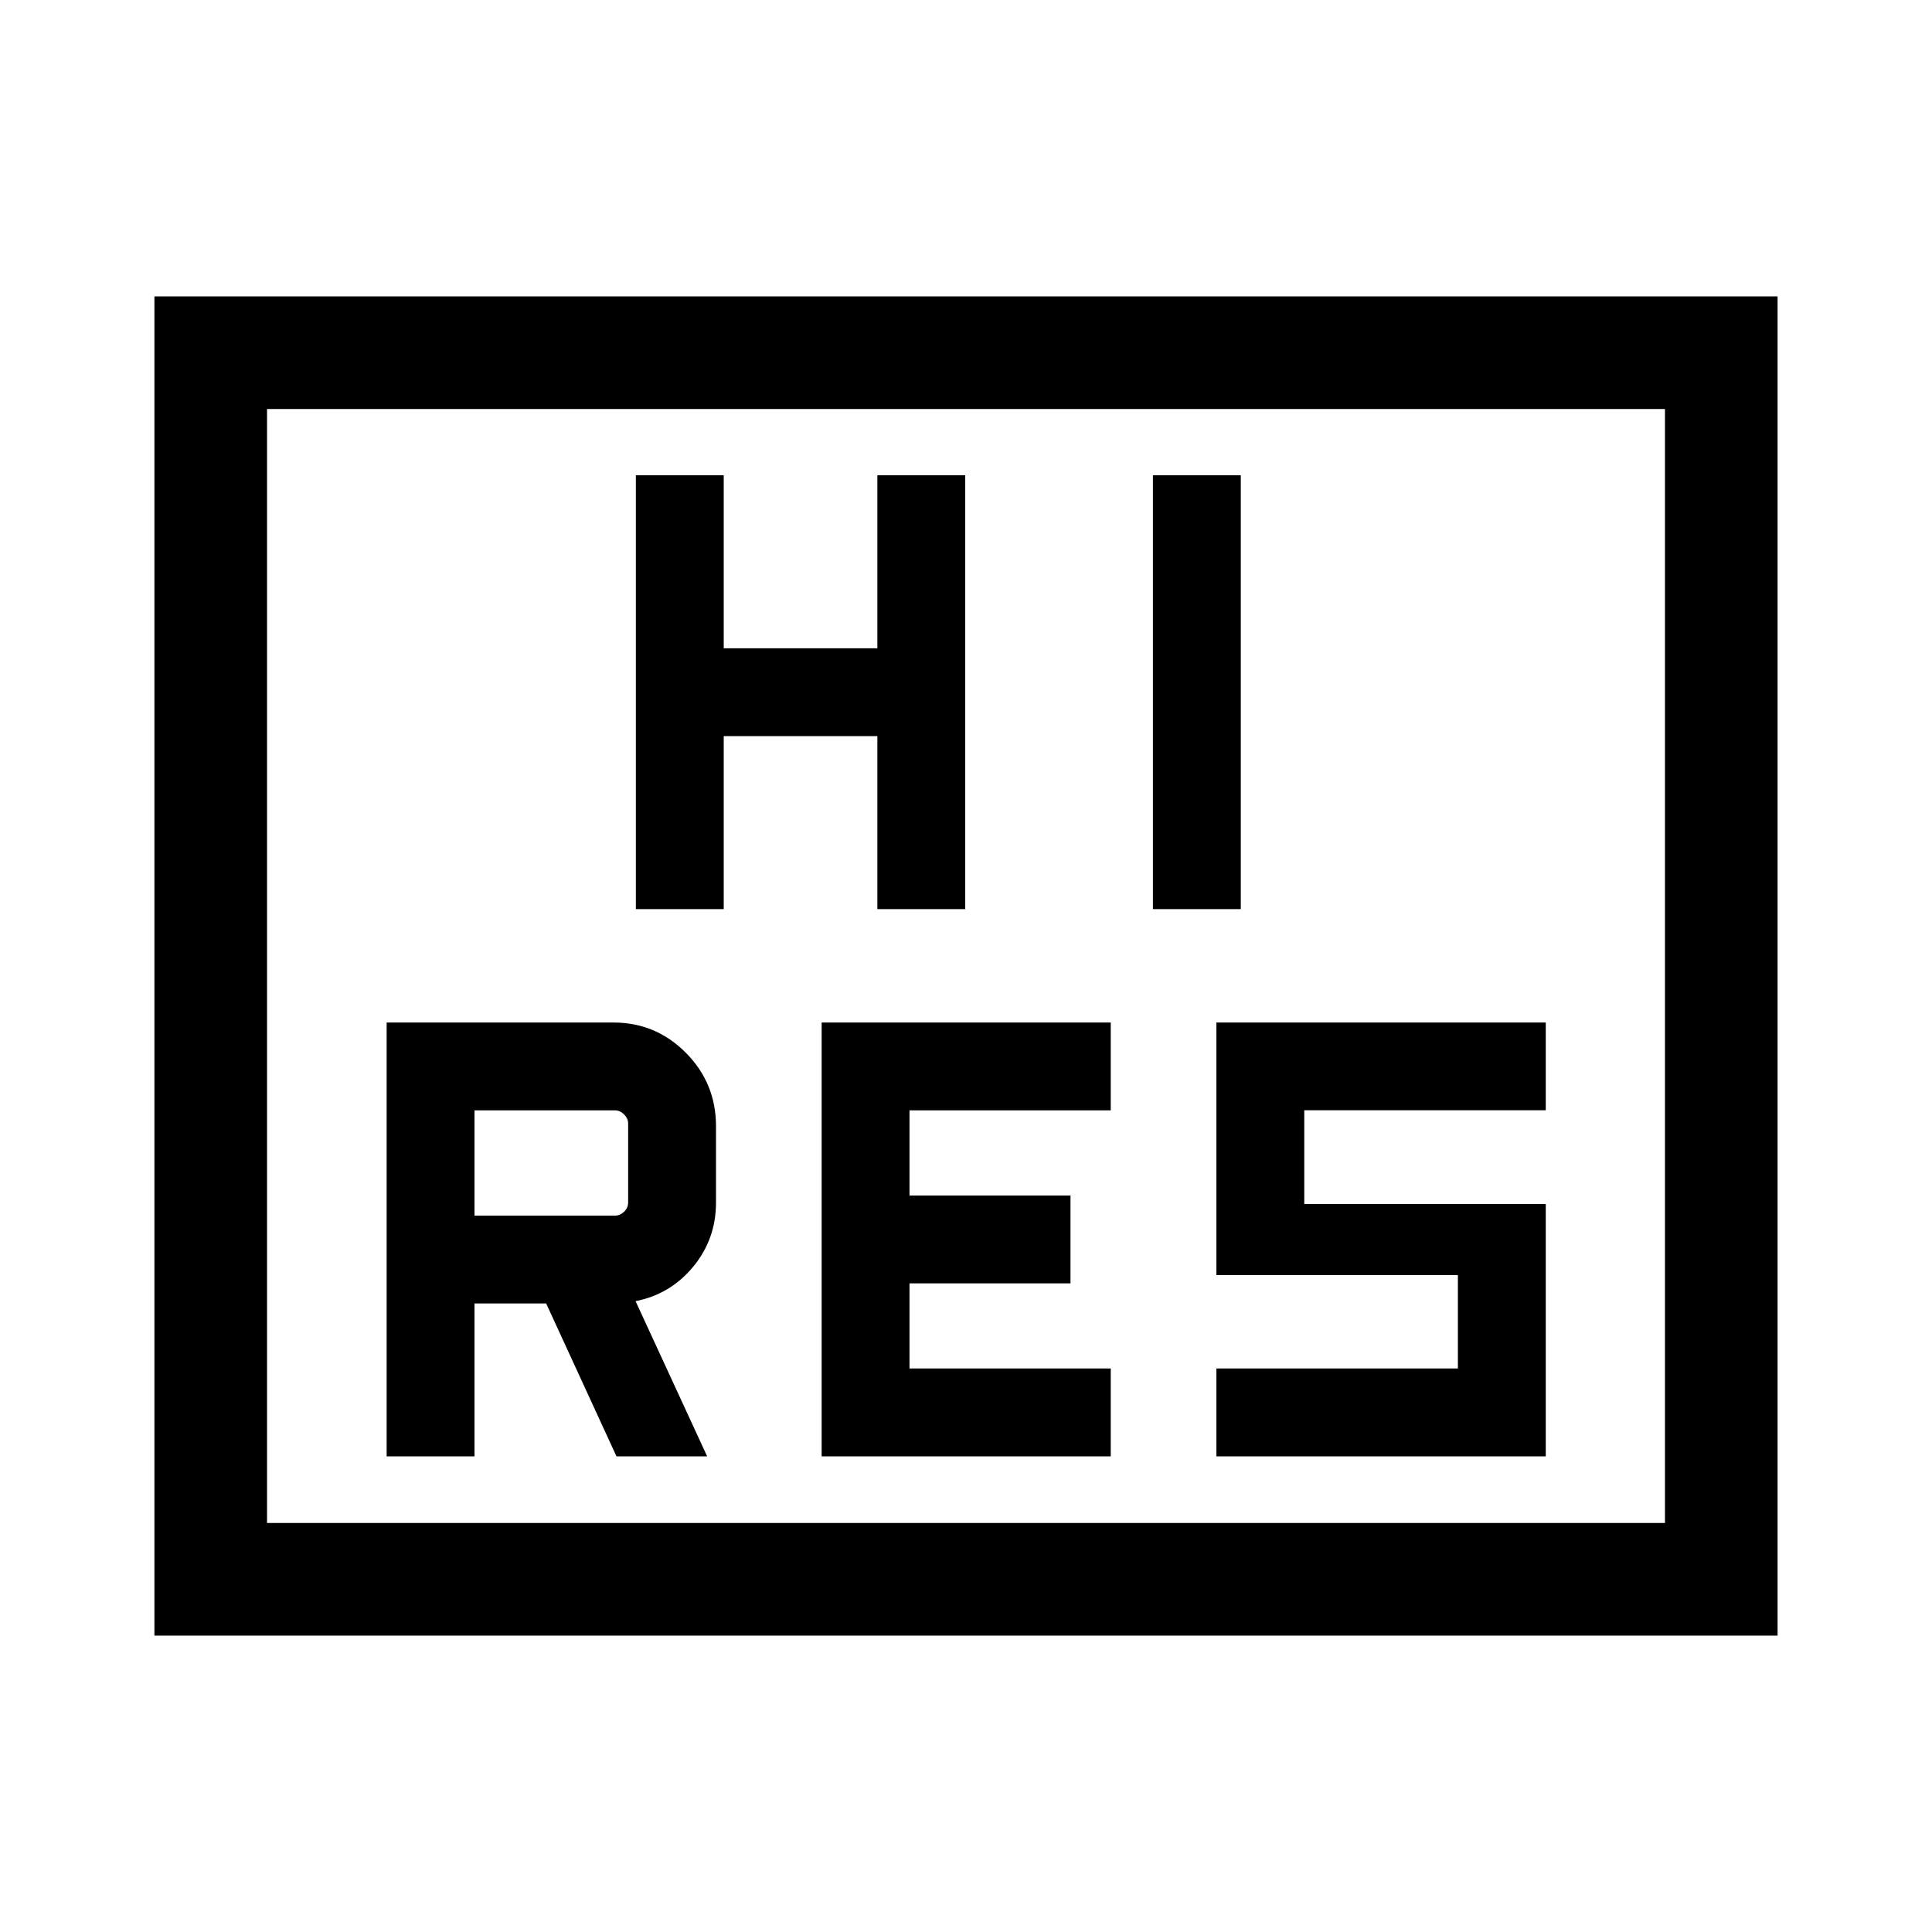 <svg xmlns="http://www.w3.org/2000/svg" height="24" viewBox="0 -960 960 960" width="24"><path d="M408.27-236.35h143.65V-280h-100v-42.31h80v-43.65h-80v-42.31h100v-43.65H408.27v215.57Zm196.15 0h163.66v-125.38h-120v-46.58h120v-43.61H604.42v125.53h120V-280h-120v43.65ZM315.96-508.27h43.66v-85.96h76.34v85.96h43.66v-215.58h-43.66v85.97h-76.34v-85.97h-43.66v215.58Zm256.92 0h43.66v-215.58h-43.66v215.58Zm-496.15 361v-665.46h806.54v665.46H76.73Zm55.96-55.96h694.62v-553.54H132.69v553.54Zm0 0v-553.54 553.54Zm59.43-33.12h43.65v-75.96h35.62l34.93 75.96h45.06l-35.57-77.11q17.34-3.42 28.65-17.14 11.31-13.71 11.31-31.84v-38q0-21.31-14.94-36.4-14.94-15.08-36.06-15.08H192.12v215.57Zm43.65-119.61v-52.31h69.81q2.5 0 4.52 2.02 2.02 2.02 2.02 4.52v39.23q0 2.69-2.02 4.62-2.02 1.92-4.52 1.92h-69.81Z"/></svg>